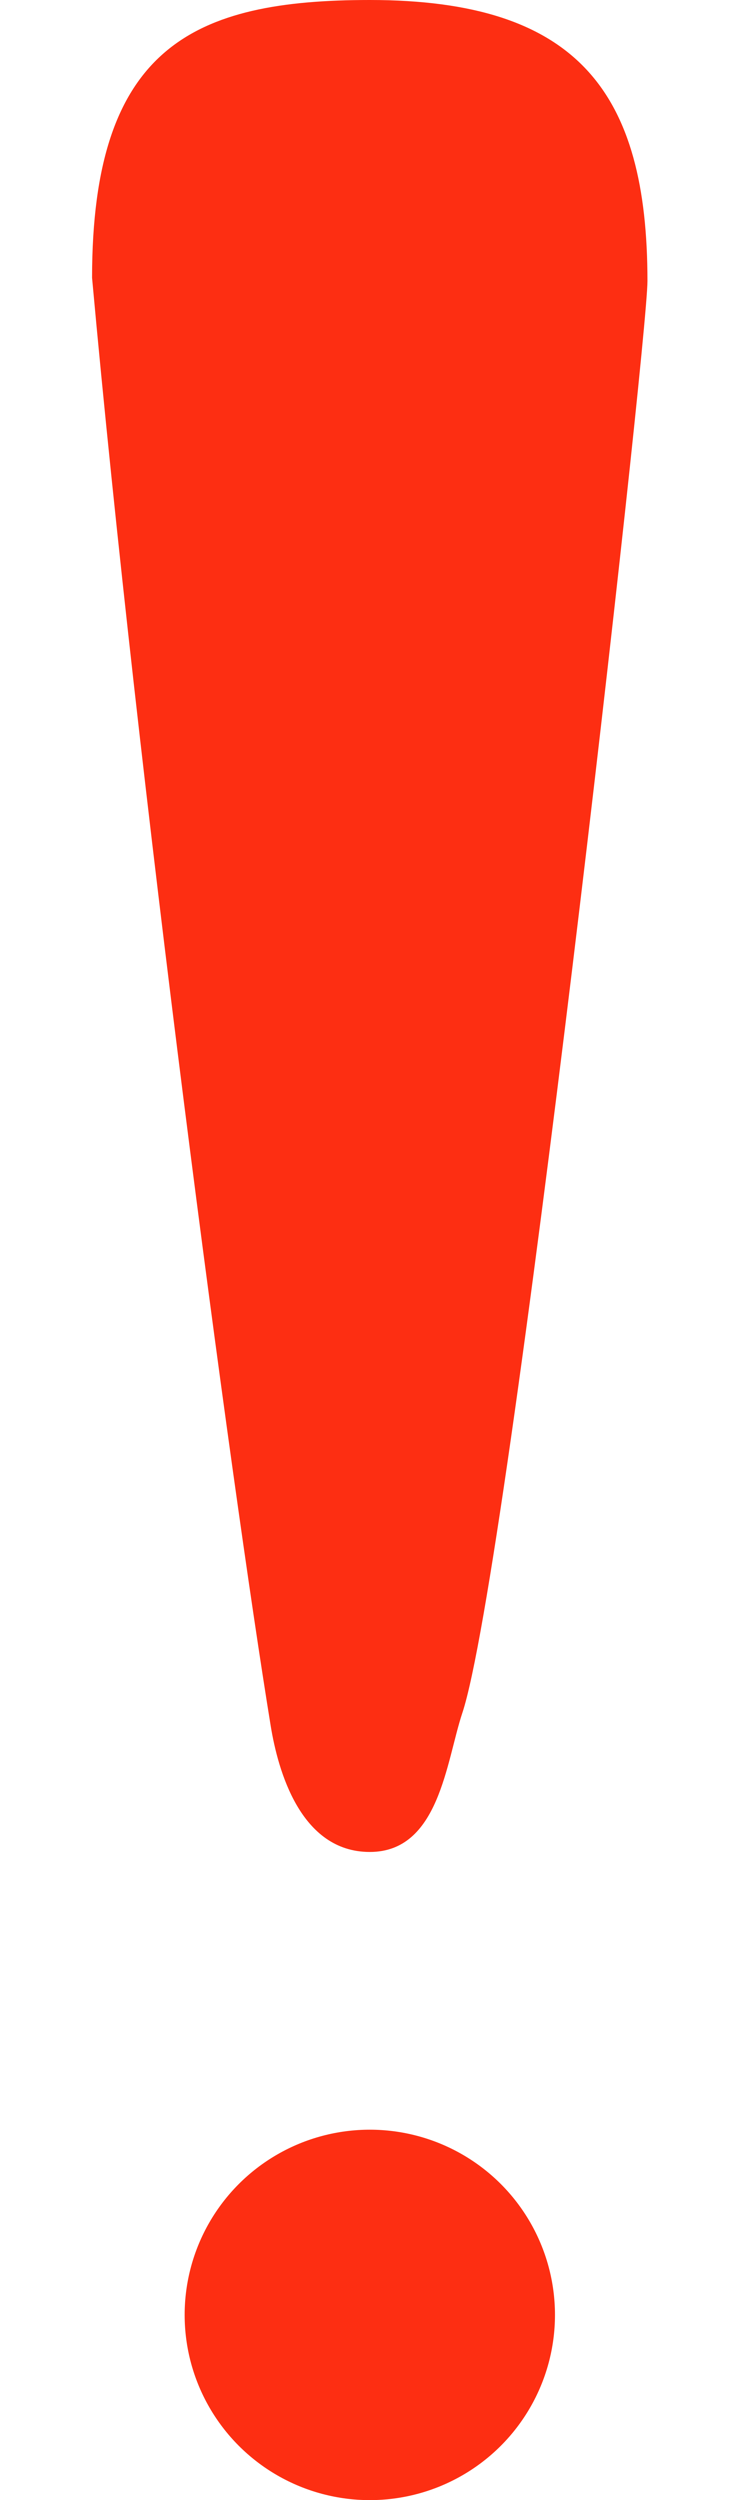 <svg width="7" height="24" viewBox="0 0 7 24" fill="none" xmlns="http://www.w3.org/2000/svg">
<path d="M2.6 16.572C2.669 16.992 2.884 17.778 3.551 17.778C4.217 17.778 4.284 16.912 4.439 16.445C4.884 15.111 6.217 3.302 6.217 2.698C6.217 0.889 5.551 0 3.551 0C1.864 0 0.884 0.444 0.884 2.667C1.328 7.556 2.217 14.222 2.6 16.572Z" fill="#FD2E12"/>
<ellipse cx="3.551" cy="22.222" rx="1.778" ry="1.778" fill="#FD2E12"/>
</svg>
